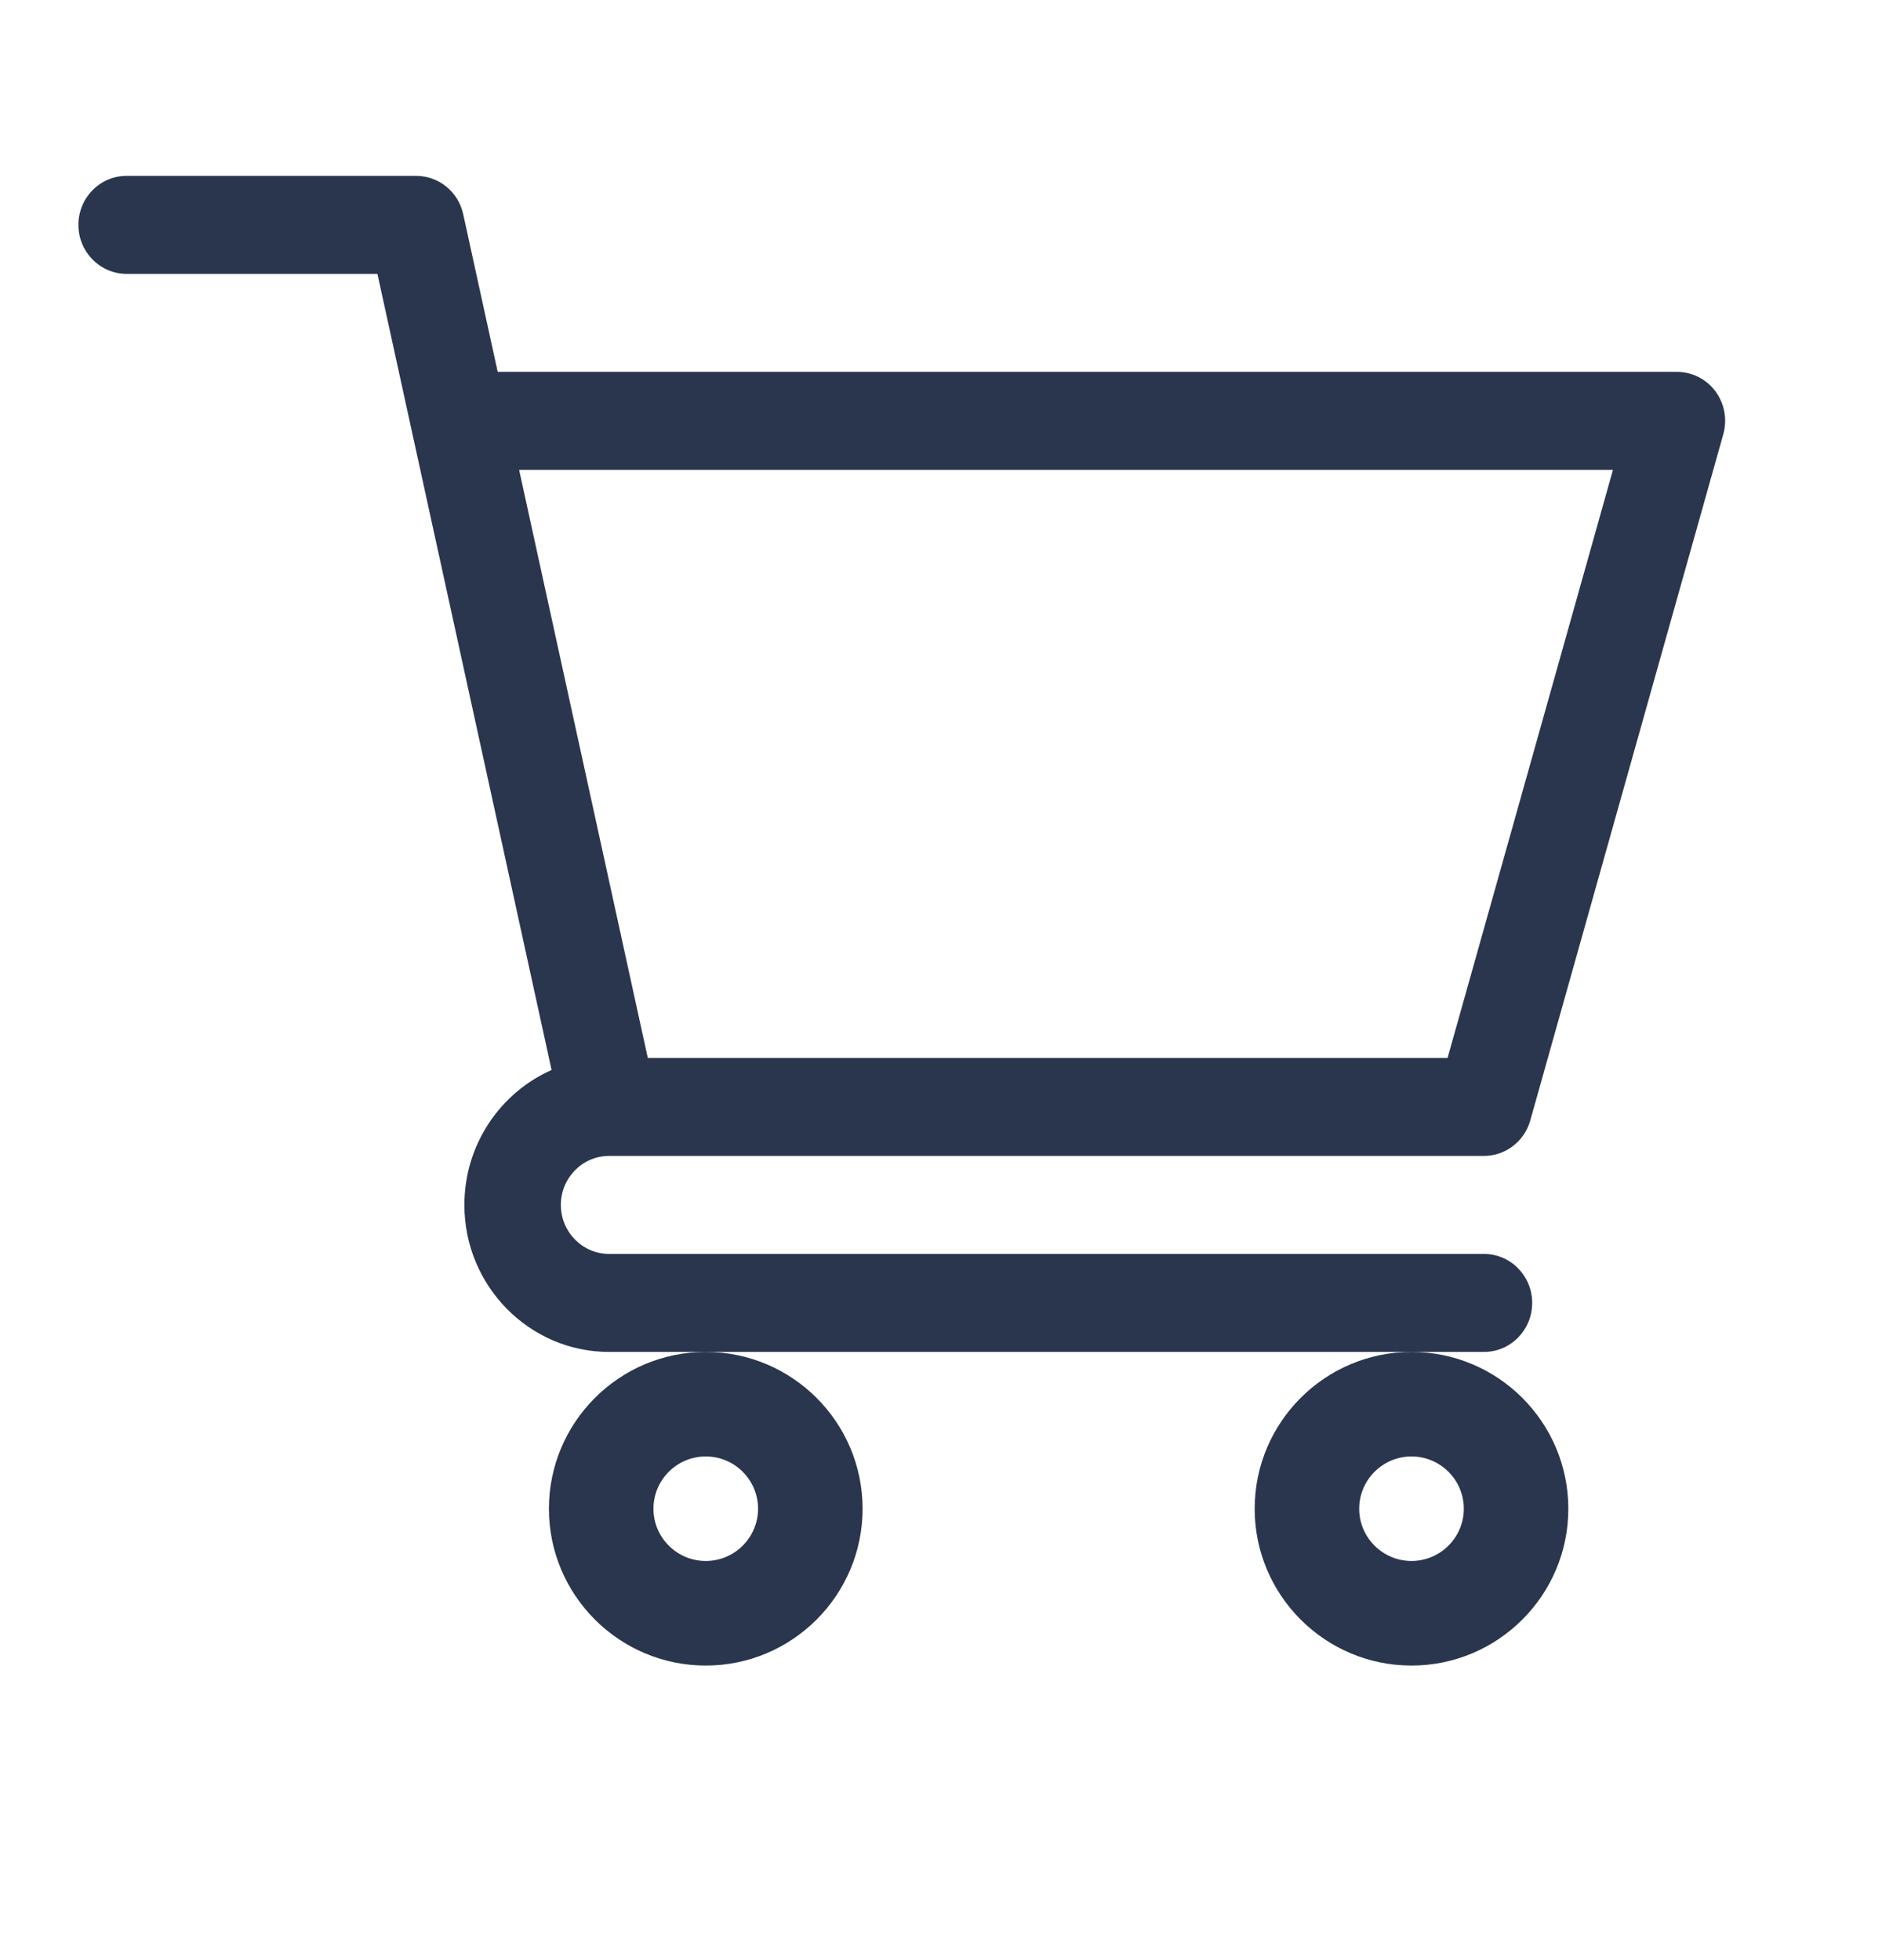 <svg width="24" height="25" viewBox="0 0 24 25" fill="none" xmlns="http://www.w3.org/2000/svg">
<path d="M7.766 14.743H7.767C7.768 14.743 7.769 14.743 7.769 14.743H18.924C19.198 14.743 19.44 14.558 19.515 14.289L21.976 5.539C22.029 5.351 21.992 5.148 21.876 4.991C21.76 4.835 21.578 4.743 21.385 4.743H6.347L5.907 2.732C5.845 2.446 5.595 2.243 5.307 2.243H1.615C1.275 2.243 1 2.522 1 2.868C1 3.213 1.275 3.493 1.615 3.493H4.813C4.891 3.849 6.918 13.114 7.034 13.647C6.381 13.936 5.922 14.598 5.922 15.368C5.922 16.401 6.75 17.243 7.768 17.243H18.924C19.264 17.243 19.539 16.963 19.539 16.618C19.539 16.273 19.264 15.993 18.924 15.993H7.768C7.428 15.993 7.152 15.712 7.152 15.368C7.152 15.024 7.427 14.744 7.766 14.743ZM20.569 5.993L18.46 13.493H8.261L6.62 5.993H20.569Z" fill="#2A364E"/>
<path d="M7 19.243C7 20.346 7.897 21.243 9 21.243C10.103 21.243 11 20.346 11 19.243C11 18.14 10.103 17.243 9 17.243C7.897 17.243 7 18.14 7 19.243ZM9 18.576C9.368 18.576 9.667 18.875 9.667 19.243C9.667 19.61 9.368 19.909 9 19.909C8.632 19.909 8.333 19.61 8.333 19.243C8.333 18.875 8.632 18.576 9 18.576Z" fill="#2A364E"/>
<path d="M16 19.243C16 20.346 16.897 21.243 18 21.243C19.103 21.243 20 20.346 20 19.243C20 18.14 19.103 17.243 18 17.243C16.897 17.243 16 18.14 16 19.243ZM18 18.576C18.367 18.576 18.667 18.875 18.667 19.243C18.667 19.61 18.367 19.909 18 19.909C17.633 19.909 17.333 19.61 17.333 19.243C17.333 18.875 17.633 18.576 18 18.576Z" fill="#2A364E"/>
</svg>

